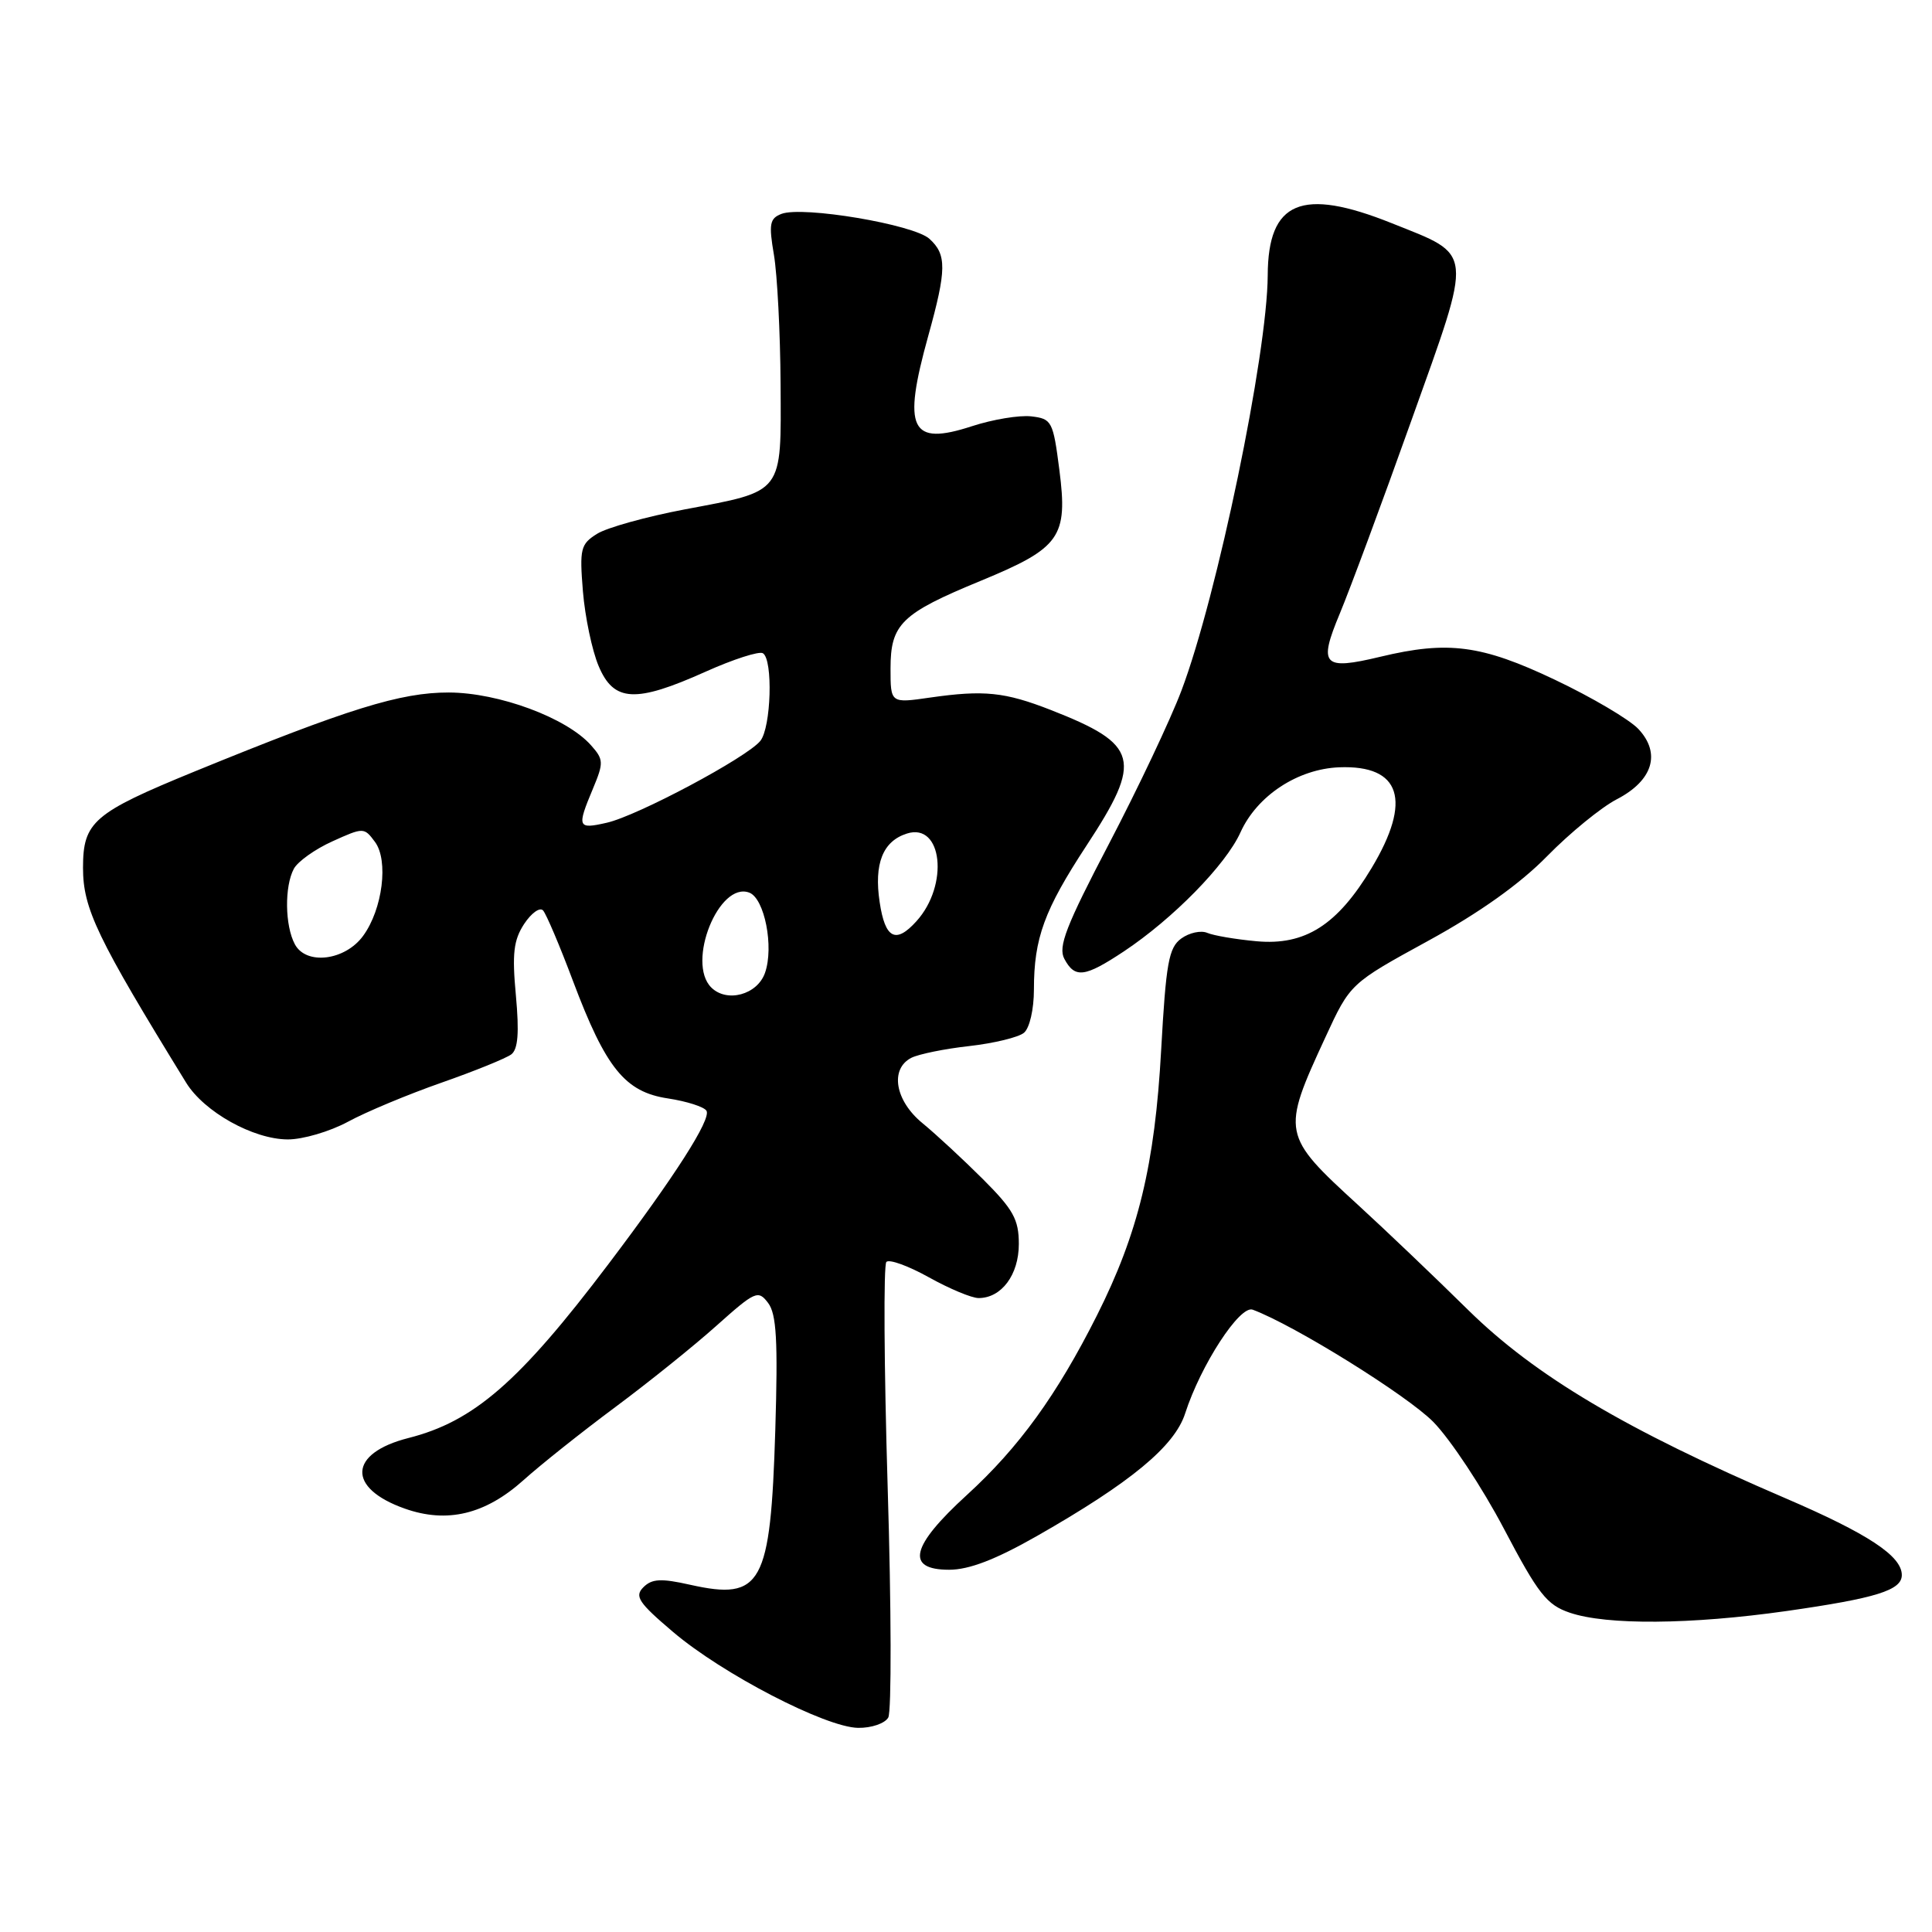 <?xml version="1.0" encoding="UTF-8" standalone="no"?>
<!DOCTYPE svg PUBLIC "-//W3C//DTD SVG 1.1//EN" "http://www.w3.org/Graphics/SVG/1.1/DTD/svg11.dtd" >
<svg xmlns="http://www.w3.org/2000/svg" xmlns:xlink="http://www.w3.org/1999/xlink" version="1.1" viewBox="0 0 256 256">
 <g >
 <path fill="currentColor"
d=" M 117.70 227.58 C 118.14 226.80 118.11 213.05 117.62 197.04 C 117.14 181.02 117.06 167.60 117.45 167.21 C 117.84 166.82 120.37 167.74 123.08 169.25 C 125.79 170.76 128.75 172.00 129.67 172.00 C 132.70 172.00 135.00 168.92 135.00 164.84 C 135.00 161.58 134.27 160.27 130.25 156.25 C 127.63 153.64 124.03 150.30 122.25 148.84 C 118.60 145.86 117.88 141.65 120.75 140.17 C 121.71 139.68 125.17 138.97 128.43 138.61 C 131.70 138.24 134.96 137.45 135.68 136.85 C 136.43 136.23 137.00 133.73 137.00 131.12 C 137.00 124.32 138.37 120.58 143.97 112.04 C 151.44 100.66 150.92 98.65 139.25 94.08 C 133.13 91.69 130.39 91.41 123.25 92.43 C 118.00 93.19 118.00 93.19 118.00 88.59 C 118.00 82.69 119.42 81.30 129.93 76.97 C 140.52 72.60 141.52 71.19 140.37 62.25 C 139.54 55.80 139.37 55.49 136.64 55.17 C 135.06 54.99 131.53 55.58 128.80 56.47 C 120.63 59.14 119.55 56.92 123.00 44.50 C 125.44 35.72 125.46 33.73 123.15 31.64 C 121.06 29.74 106.36 27.27 103.55 28.34 C 101.99 28.94 101.85 29.68 102.55 33.77 C 102.99 36.37 103.39 44.05 103.43 50.83 C 103.51 65.55 103.93 65.01 90.72 67.50 C 85.65 68.46 80.43 69.91 79.12 70.73 C 76.93 72.10 76.78 72.70 77.24 78.36 C 77.52 81.74 78.45 86.19 79.32 88.25 C 81.33 93.03 84.19 93.18 93.50 89.00 C 97.18 87.35 100.60 86.25 101.09 86.56 C 102.45 87.40 102.18 96.39 100.75 98.17 C 98.99 100.36 84.46 108.11 80.39 109.02 C 76.53 109.90 76.42 109.63 78.56 104.52 C 80.01 101.05 79.99 100.64 78.31 98.75 C 75.08 95.11 66.09 91.78 59.47 91.76 C 53.07 91.75 46.18 93.89 25.80 102.22 C 12.37 107.72 11.00 108.90 11.00 114.99 C 11.00 120.41 12.86 124.27 24.67 143.47 C 27.05 147.33 33.55 150.96 38.12 150.98 C 40.12 150.99 43.72 149.93 46.12 148.63 C 48.53 147.32 54.10 145.00 58.50 143.46 C 62.90 141.92 67.06 140.23 67.75 139.71 C 68.64 139.03 68.81 136.84 68.36 131.92 C 67.84 126.36 68.05 124.58 69.45 122.43 C 70.41 120.98 71.53 120.17 71.96 120.64 C 72.38 121.11 74.17 125.31 75.92 129.98 C 80.28 141.56 82.82 144.70 88.52 145.55 C 91.00 145.93 93.29 146.66 93.61 147.18 C 94.28 148.27 89.40 155.90 80.62 167.50 C 68.80 183.13 62.79 188.35 54.10 190.55 C 46.17 192.57 45.94 197.18 53.64 199.90 C 59.24 201.88 64.29 200.67 69.34 196.15 C 71.63 194.09 77.10 189.74 81.50 186.47 C 85.90 183.20 91.95 178.34 94.94 175.66 C 100.08 171.07 100.46 170.90 101.78 172.65 C 102.89 174.11 103.09 177.63 102.73 189.50 C 102.10 210.00 100.94 212.11 91.45 209.99 C 87.59 209.12 86.38 209.19 85.25 210.32 C 84.05 211.52 84.61 212.36 89.18 216.24 C 95.73 221.81 109.38 228.88 113.70 228.95 C 115.47 228.98 117.26 228.36 117.70 227.58 Z  M 236.72 213.47 C 248.61 211.77 252.00 210.72 252.00 208.70 C 252.00 206.17 247.51 203.22 236.50 198.49 C 215.43 189.44 203.39 182.29 194.54 173.58 C 190.12 169.22 183.57 162.98 180.00 159.71 C 169.84 150.42 169.77 150.10 175.62 137.45 C 178.91 130.32 178.91 130.32 189.23 124.67 C 196.03 120.95 201.41 117.12 205.02 113.43 C 208.03 110.36 212.18 106.97 214.23 105.91 C 219.02 103.43 220.12 99.82 217.09 96.59 C 215.90 95.33 210.92 92.39 206.03 90.07 C 196.33 85.46 191.88 84.87 182.92 87.02 C 175.29 88.85 174.66 88.18 177.53 81.30 C 178.86 78.11 183.15 66.57 187.04 55.65 C 195.23 32.73 195.36 33.96 184.40 29.57 C 172.46 24.79 168.02 26.66 167.98 36.47 C 167.93 46.93 161.28 78.98 156.55 91.50 C 155.10 95.35 150.77 104.49 146.95 111.80 C 141.25 122.69 140.18 125.46 141.03 127.05 C 142.43 129.67 143.72 129.51 148.91 126.07 C 155.41 121.75 162.43 114.60 164.37 110.29 C 166.57 105.43 171.95 101.89 177.46 101.67 C 185.62 101.36 187.13 106.04 181.75 115.01 C 177.21 122.58 172.93 125.31 166.50 124.72 C 163.75 124.47 160.81 123.97 159.97 123.61 C 159.13 123.25 157.58 123.59 156.52 124.36 C 154.86 125.57 154.50 127.61 153.86 139.13 C 153.02 154.36 150.83 163.41 145.34 174.32 C 140.04 184.85 135.01 191.80 128.12 198.09 C 120.68 204.88 119.94 208.00 125.77 208.00 C 128.41 208.00 131.92 206.65 137.40 203.53 C 149.82 196.45 155.64 191.64 157.04 187.28 C 159.11 180.87 164.29 172.90 165.99 173.54 C 171.52 175.60 186.46 184.90 189.92 188.41 C 192.20 190.74 196.41 197.11 199.28 202.57 C 203.82 211.21 204.96 212.66 208.00 213.69 C 212.89 215.36 224.03 215.27 236.72 213.47 Z  M 94.24 130.84 C 90.93 127.53 95.26 116.74 99.29 118.28 C 101.31 119.06 102.57 125.47 101.37 128.90 C 100.36 131.81 96.31 132.91 94.24 130.84 Z  M 39.07 125.12 C 37.75 122.66 37.68 117.46 38.94 115.11 C 39.46 114.15 41.76 112.51 44.05 111.48 C 48.16 109.62 48.25 109.62 49.68 111.55 C 51.51 114.00 50.70 120.47 48.12 124.00 C 45.73 127.29 40.57 127.93 39.07 125.12 Z  M 116.56 119.54 C 115.79 114.44 116.98 111.46 120.17 110.45 C 124.87 108.95 125.78 117.27 121.43 122.07 C 118.69 125.11 117.28 124.38 116.56 119.54 Z "/>
</g>
</svg>